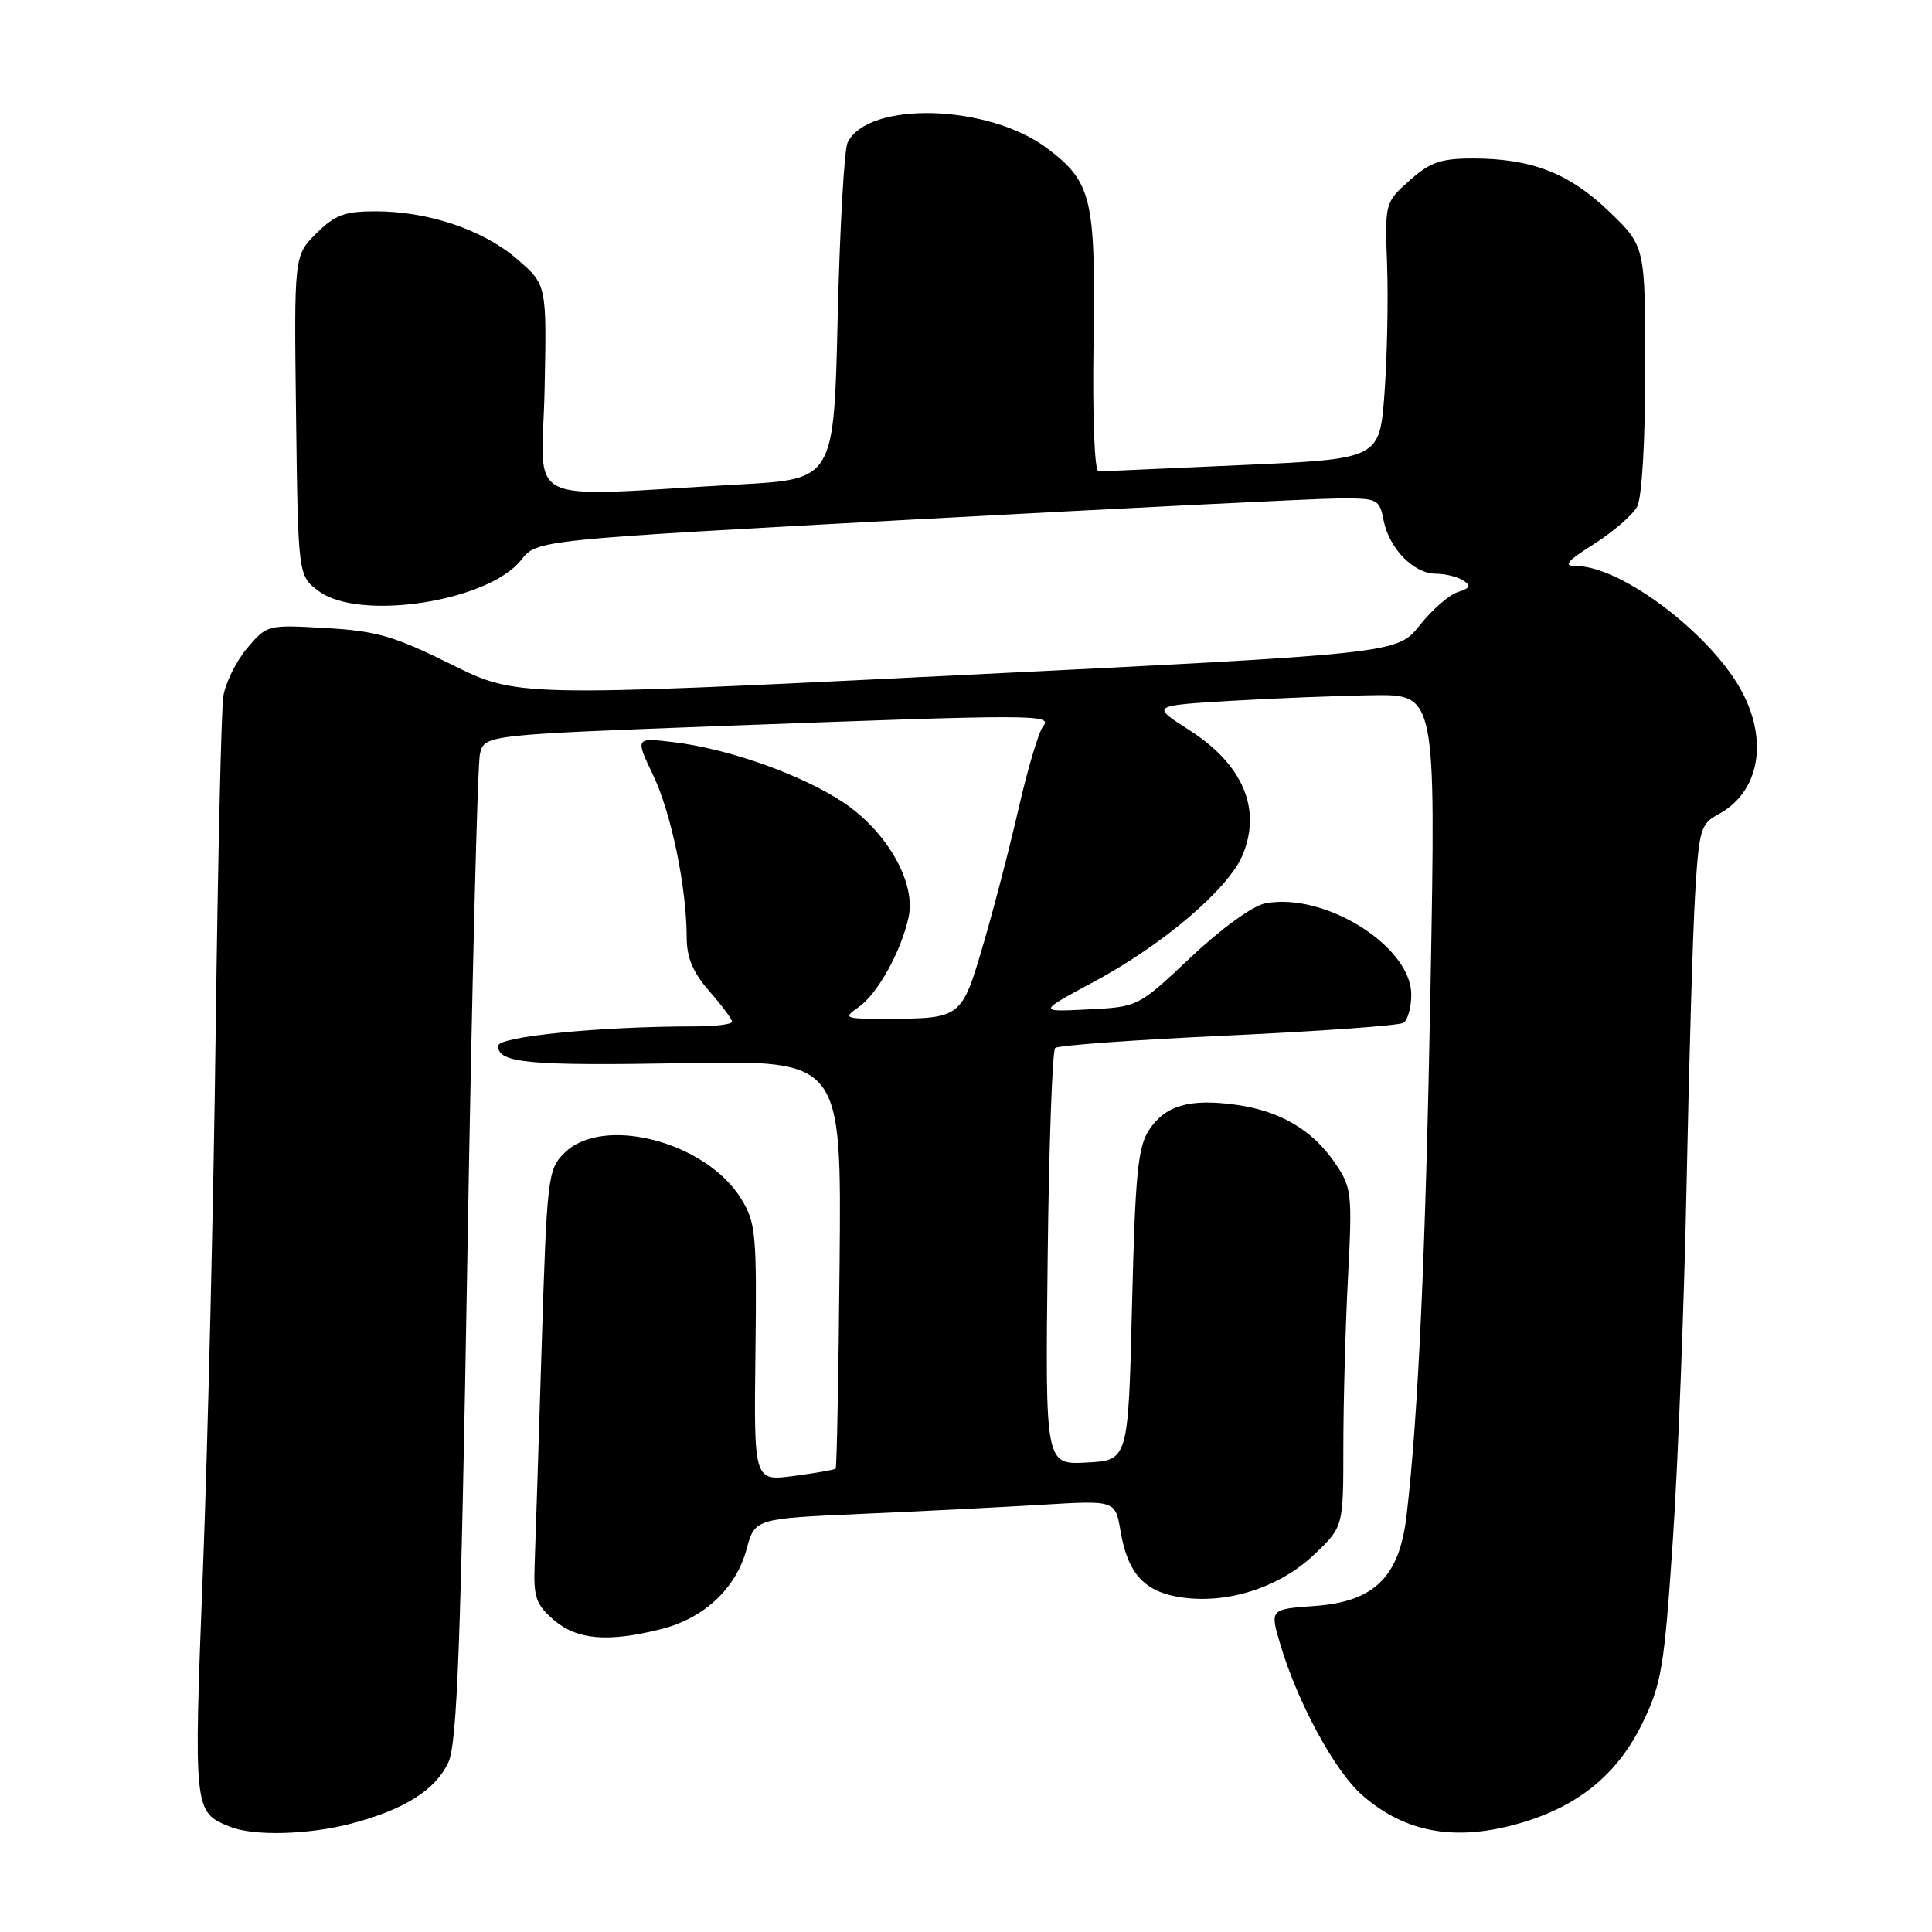 <?xml version="1.0" encoding="UTF-8" standalone="no"?>
<!DOCTYPE svg PUBLIC "-//W3C//DTD SVG 1.1//EN" "http://www.w3.org/Graphics/SVG/1.1/DTD/svg11.dtd" >
<svg xmlns="http://www.w3.org/2000/svg" xmlns:xlink="http://www.w3.org/1999/xlink" version="1.1" viewBox="0 0 256 256">
 <g >
 <path fill="currentColor"
d=" M 46.65 241.61 C 53.63 239.75 57.69 237.18 59.40 233.54 C 60.57 231.08 61.05 218.32 61.93 166.50 C 62.52 131.30 63.27 101.35 63.59 99.94 C 64.16 97.38 64.16 97.38 96.33 96.17 C 137.29 94.64 139.54 94.64 138.21 96.25 C 137.64 96.94 136.20 101.78 135.00 107.00 C 133.81 112.22 131.68 120.40 130.28 125.17 C 127.42 134.92 127.36 134.96 117.53 134.99 C 111.82 135.00 111.66 134.93 113.79 133.43 C 116.30 131.68 119.43 126.03 120.40 121.50 C 121.38 116.95 117.53 110.19 111.77 106.34 C 106.28 102.67 96.52 99.20 89.24 98.34 C 84.17 97.74 84.17 97.74 86.53 102.68 C 88.94 107.72 90.98 117.55 90.99 124.22 C 91.00 126.91 91.82 128.87 94.00 131.35 C 95.65 133.23 97.00 135.04 97.00 135.38 C 97.00 135.72 94.82 136.00 92.16 136.00 C 79.52 136.00 66.00 137.34 66.00 138.58 C 66.00 140.88 70.00 141.24 90.91 140.87 C 111.50 140.50 111.50 140.50 111.25 167.42 C 111.11 182.22 110.88 194.46 110.73 194.60 C 110.58 194.75 108.08 195.19 105.18 195.57 C 99.89 196.27 99.89 196.27 100.10 179.25 C 100.29 163.49 100.15 161.98 98.20 158.83 C 93.52 151.25 79.84 147.72 74.78 152.78 C 72.58 154.97 72.47 155.91 71.76 178.78 C 71.36 191.82 70.94 204.71 70.84 207.40 C 70.68 211.62 71.03 212.63 73.38 214.65 C 76.45 217.29 80.56 217.64 87.59 215.87 C 93.28 214.44 97.52 210.48 98.92 205.29 C 100.02 201.22 100.02 201.22 114.26 200.59 C 122.09 200.25 132.84 199.70 138.15 199.38 C 147.79 198.80 147.79 198.80 148.48 202.90 C 149.45 208.61 151.71 211.02 156.76 211.69 C 162.85 212.51 169.61 210.29 174.13 205.99 C 178.00 202.31 178.00 202.31 178.00 191.81 C 178.00 186.04 178.27 175.96 178.61 169.41 C 179.20 158.02 179.12 157.35 176.86 154.05 C 173.86 149.68 169.57 147.18 163.73 146.38 C 157.61 145.54 154.39 146.48 152.26 149.72 C 150.77 151.99 150.42 155.57 150.00 172.95 C 149.50 193.50 149.50 193.50 144.00 193.79 C 138.50 194.09 138.50 194.09 138.82 166.79 C 138.99 151.78 139.44 139.21 139.82 138.86 C 140.19 138.51 150.49 137.77 162.70 137.21 C 174.90 136.64 185.37 135.89 185.95 135.53 C 186.53 135.18 187.00 133.49 187.00 131.79 C 187.00 125.36 175.45 118.16 167.62 119.71 C 165.96 120.04 161.78 123.07 157.78 126.85 C 150.81 133.42 150.81 133.42 144.16 133.75 C 137.50 134.09 137.50 134.09 145.00 130.06 C 154.13 125.16 162.78 117.78 164.65 113.30 C 167.20 107.18 164.69 101.29 157.59 96.74 C 152.52 93.50 152.52 93.50 163.01 92.87 C 168.78 92.53 177.27 92.19 181.88 92.12 C 190.25 92.00 190.25 92.00 189.56 130.25 C 188.92 165.74 187.93 187.68 186.37 200.88 C 185.42 208.95 182.10 212.22 174.28 212.79 C 168.26 213.22 168.26 213.22 169.64 217.86 C 171.94 225.62 176.85 234.66 180.49 237.86 C 186.25 242.91 193.01 244.08 201.65 241.51 C 209.21 239.27 214.34 235.05 217.59 228.40 C 220.16 223.15 220.52 221.03 221.66 204.07 C 222.35 193.86 223.17 172.45 223.49 156.50 C 223.81 140.55 224.31 123.39 224.62 118.37 C 225.13 109.93 225.35 109.15 227.67 107.91 C 232.98 105.07 234.33 98.52 230.96 91.92 C 227.06 84.28 214.93 75.00 208.84 75.00 C 207.08 75.00 207.58 74.38 211.23 72.07 C 213.78 70.45 216.34 68.23 216.93 67.13 C 217.56 65.95 218.00 58.52 218.00 48.88 C 218.00 32.63 218.00 32.63 213.24 28.05 C 207.95 22.95 202.95 21.00 195.15 21.00 C 190.91 21.00 189.47 21.50 186.77 23.92 C 183.51 26.82 183.50 26.87 183.80 35.17 C 183.96 39.75 183.80 47.39 183.45 52.15 C 182.80 60.81 182.80 60.81 164.65 61.62 C 154.67 62.07 146.08 62.45 145.57 62.47 C 145.03 62.49 144.75 55.39 144.90 45.34 C 145.18 26.24 144.67 24.12 138.75 19.65 C 130.99 13.80 115.06 13.34 112.31 18.89 C 111.87 19.77 111.28 30.17 111.00 42.00 C 110.50 63.50 110.50 63.50 98.00 64.19 C 68.57 65.83 71.82 67.41 72.16 51.65 C 72.45 37.73 72.45 37.73 68.54 34.35 C 64.03 30.45 56.77 28.00 49.74 28.00 C 45.66 28.00 44.36 28.49 41.90 30.94 C 38.96 33.89 38.96 33.89 39.23 55.09 C 39.50 76.29 39.50 76.29 42.23 78.32 C 47.62 82.35 64.72 79.72 69.06 74.19 C 71.15 71.54 71.15 71.54 121.33 68.82 C 148.92 67.33 174.03 66.08 177.12 66.05 C 182.58 66.00 182.77 66.09 183.34 68.97 C 184.09 72.71 187.32 76.00 190.25 76.02 C 191.49 76.02 193.12 76.42 193.88 76.91 C 194.97 77.60 194.82 77.92 193.17 78.45 C 192.02 78.81 189.75 80.80 188.11 82.86 C 185.14 86.61 185.14 86.61 126.82 89.48 C 68.50 92.36 68.50 92.36 59.75 88.01 C 52.23 84.28 49.88 83.60 43.18 83.22 C 35.43 82.77 35.36 82.79 32.73 85.91 C 31.27 87.64 29.86 90.51 29.59 92.28 C 29.32 94.05 28.87 113.95 28.58 136.50 C 28.30 159.05 27.54 191.11 26.90 207.74 C 25.65 240.09 25.65 240.10 30.47 242.05 C 33.61 243.32 40.96 243.12 46.65 241.61 Z "/>
</g>
</svg>